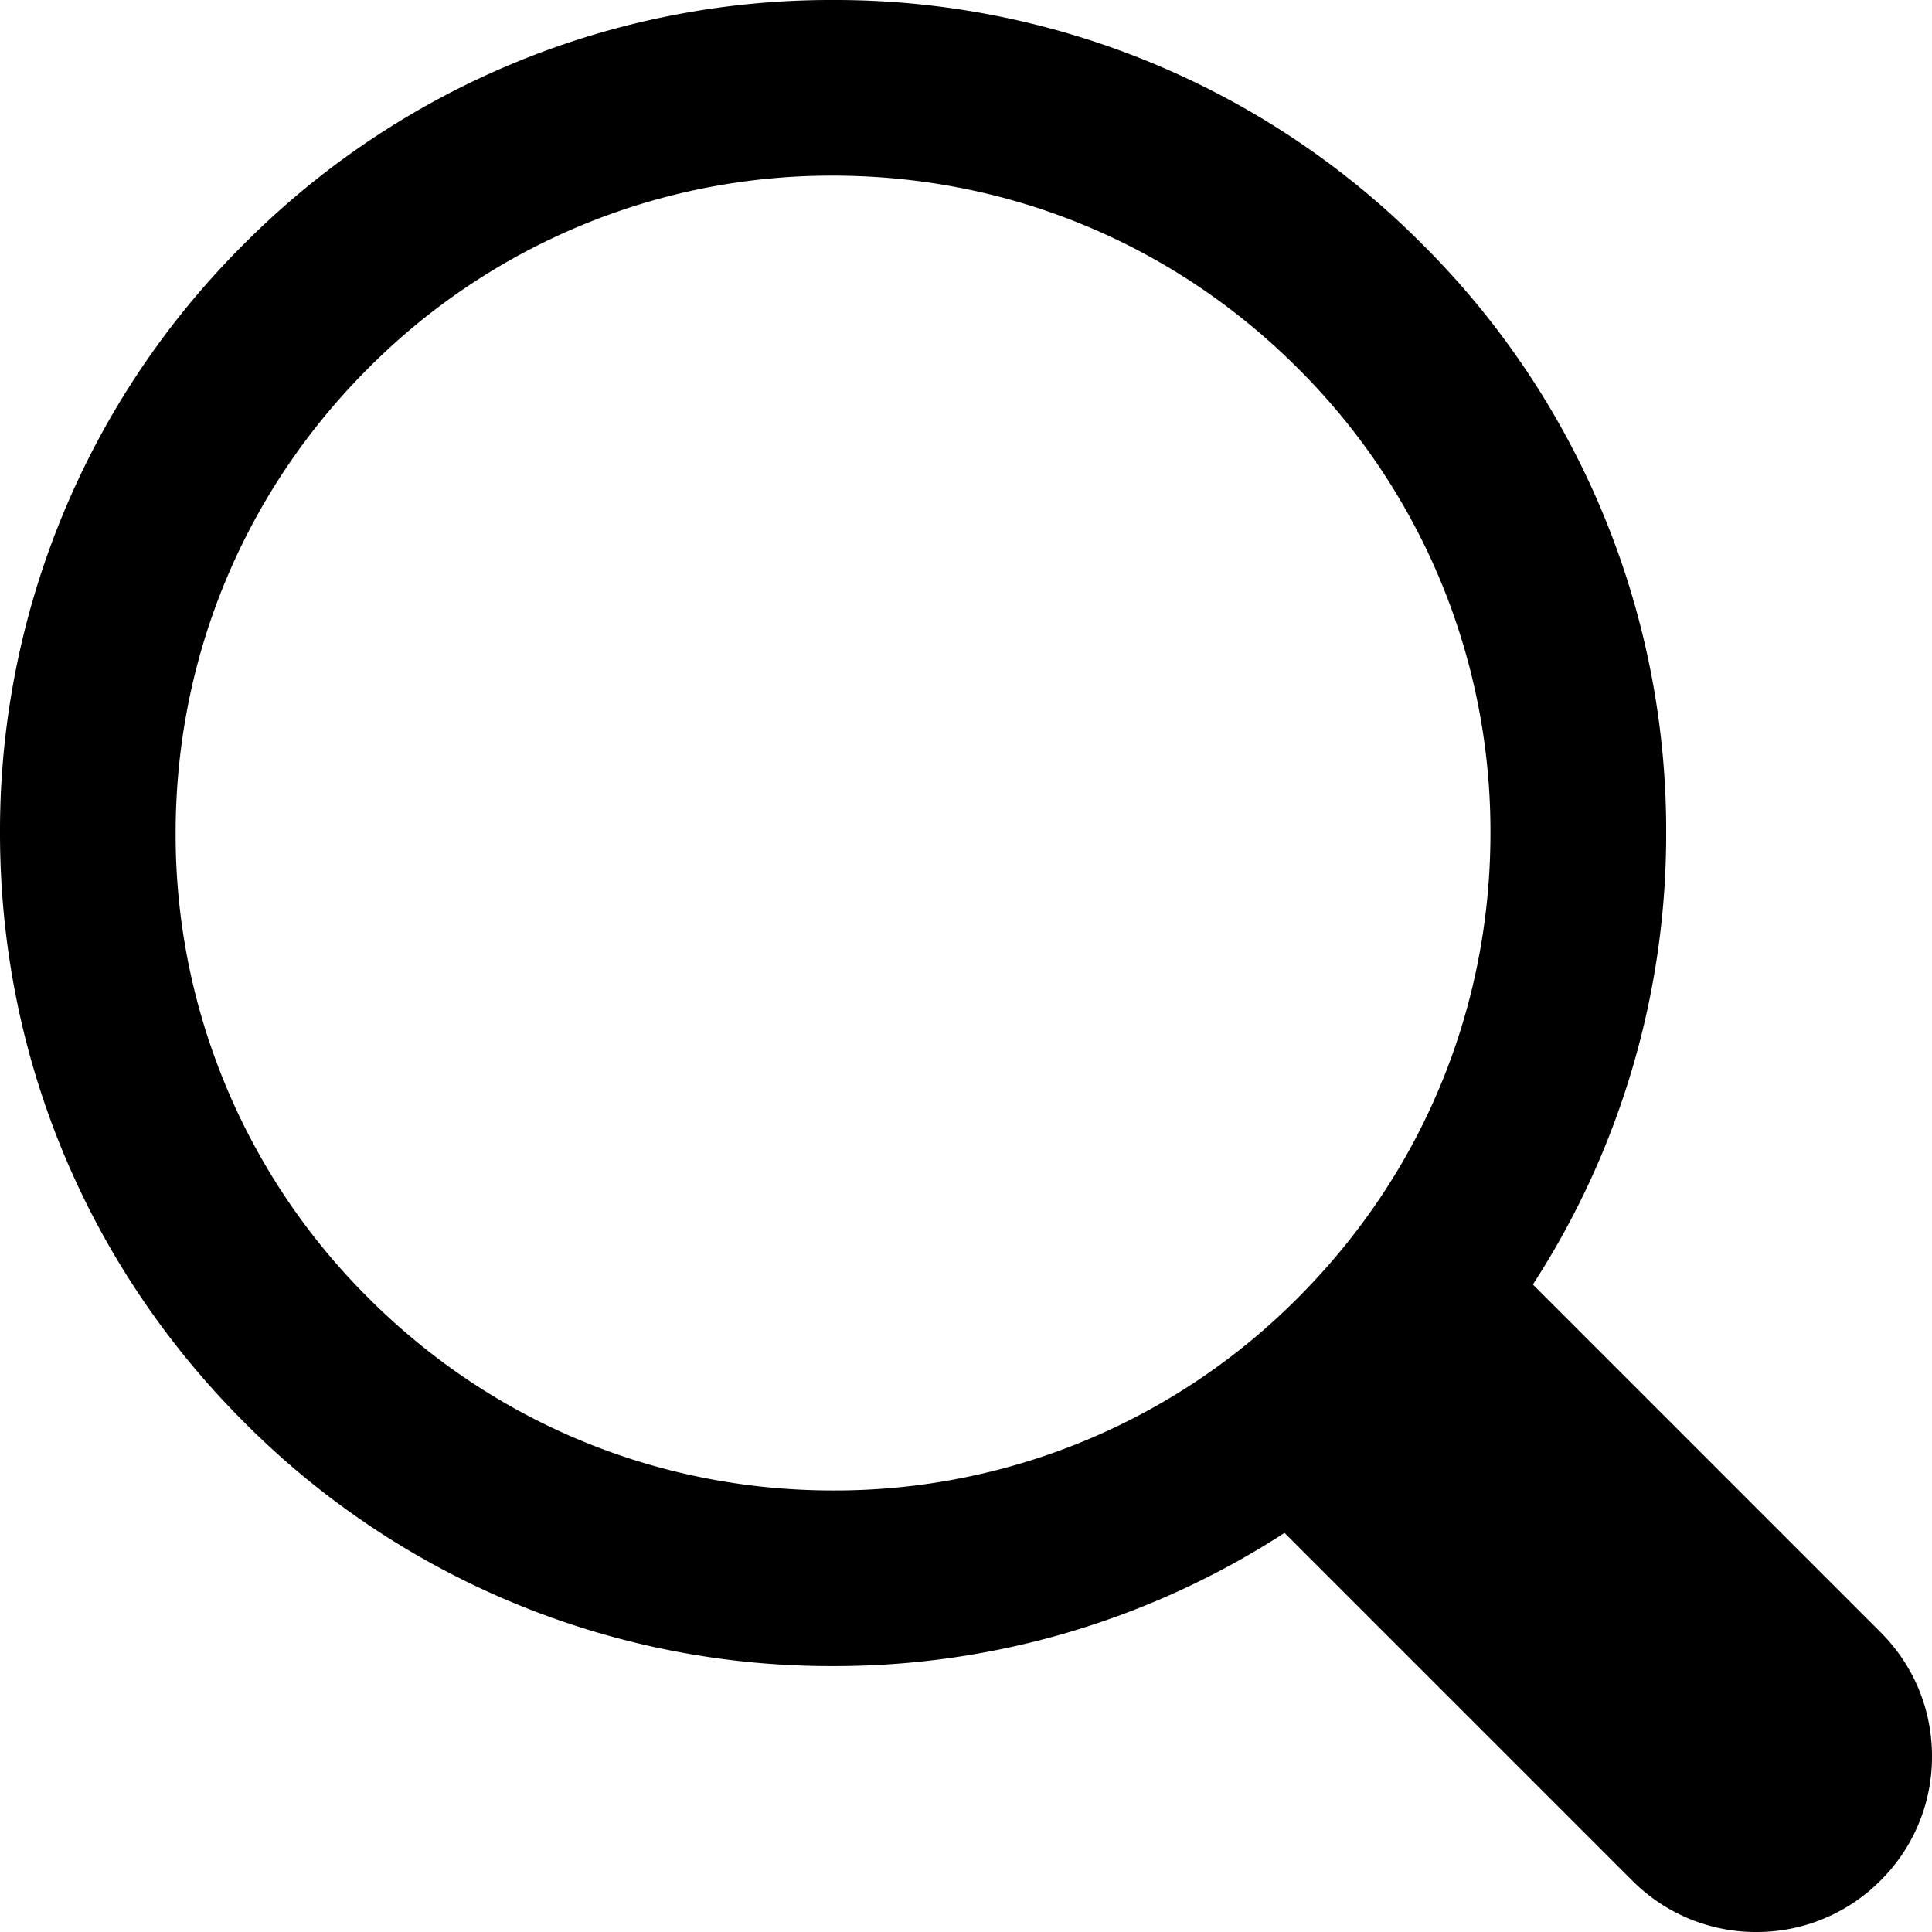 <svg width="44" height="44" viewBox="0 0 44 44" xmlns="http://www.w3.org/2000/svg">
  <path d="M42.828 37.172l-7.918-7.918a18.84 18.84 0 003.036-10.282 18.836 18.836 0 00-5.558-13.414A18.848 18.848 0 0018.972 0 18.847 18.847 0 005.558 5.556 18.852 18.852 0 000 18.972c0 5.068 1.974 9.834 5.558 13.416 3.55 3.57 8.38 5.57 13.414 5.556a18.814 18.814 0 0010.282-3.034l7.918 7.918A3.973 3.973 0 0040 44a3.973 3.973 0 002.828-1.172A3.966 3.966 0 0044 40c0-1.07-.416-2.074-1.172-2.828zM8.386 29.556A14.864 14.864 0 014 18.972c0-4 1.558-7.758 4.386-10.584A14.864 14.864 0 0118.972 4c4 0 7.758 1.558 10.586 4.388a14.864 14.864 0 014.386 10.584c0 4-1.558 7.758-4.386 10.586a14.862 14.862 0 01-10.586 4.386c-4 0-7.758-1.556-10.586-4.388z" fill="currentColor" fill-rule="evenodd"/>
</svg>